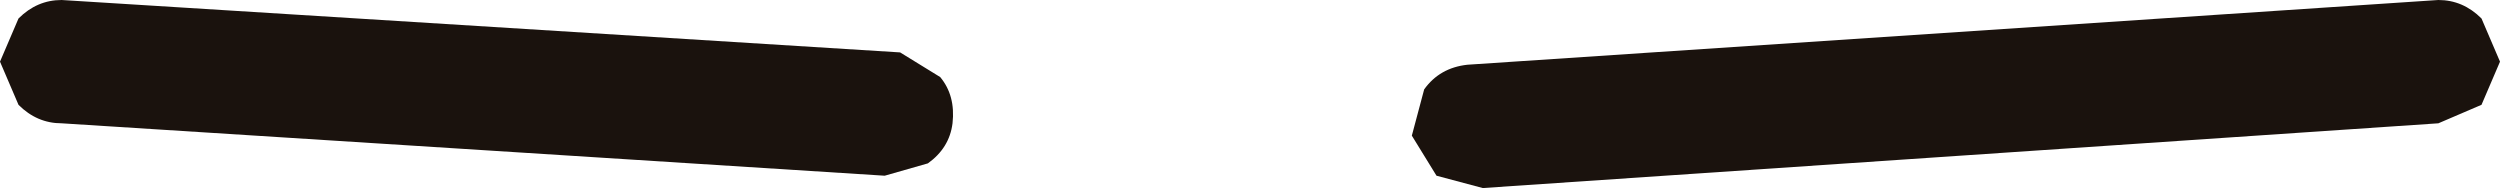 <?xml version="1.0" encoding="UTF-8" standalone="no"?>
<svg xmlns:ffdec="https://www.free-decompiler.com/flash" xmlns:xlink="http://www.w3.org/1999/xlink" ffdec:objectType="shape" height="3.05px" width="40.55px" xmlns="http://www.w3.org/2000/svg">
  <g transform="matrix(1.0, 0.0, 0.0, 1.0, 38.5, -2.9)">
    <path d="M-23.9 3.75 L-23.25 4.15 Q-23.0 4.45 -23.05 4.9 -23.1 5.3 -23.45 5.55 L-24.15 5.75 -37.5 4.9 Q-37.9 4.9 -38.2 4.6 L-38.5 3.9 -38.2 3.2 Q-37.9 2.9 -37.5 2.9 L-23.9 3.75 M1.05 2.9 Q1.45 2.9 1.75 3.2 L2.05 3.9 1.75 4.6 1.05 4.9 -14.45 5.95 -15.2 5.75 -15.6 5.1 -15.4 4.35 Q-15.15 4.0 -14.7 3.95 L1.05 2.9" fill="#1a120d" fill-rule="evenodd" stroke="none"/>
  </g>
</svg>
